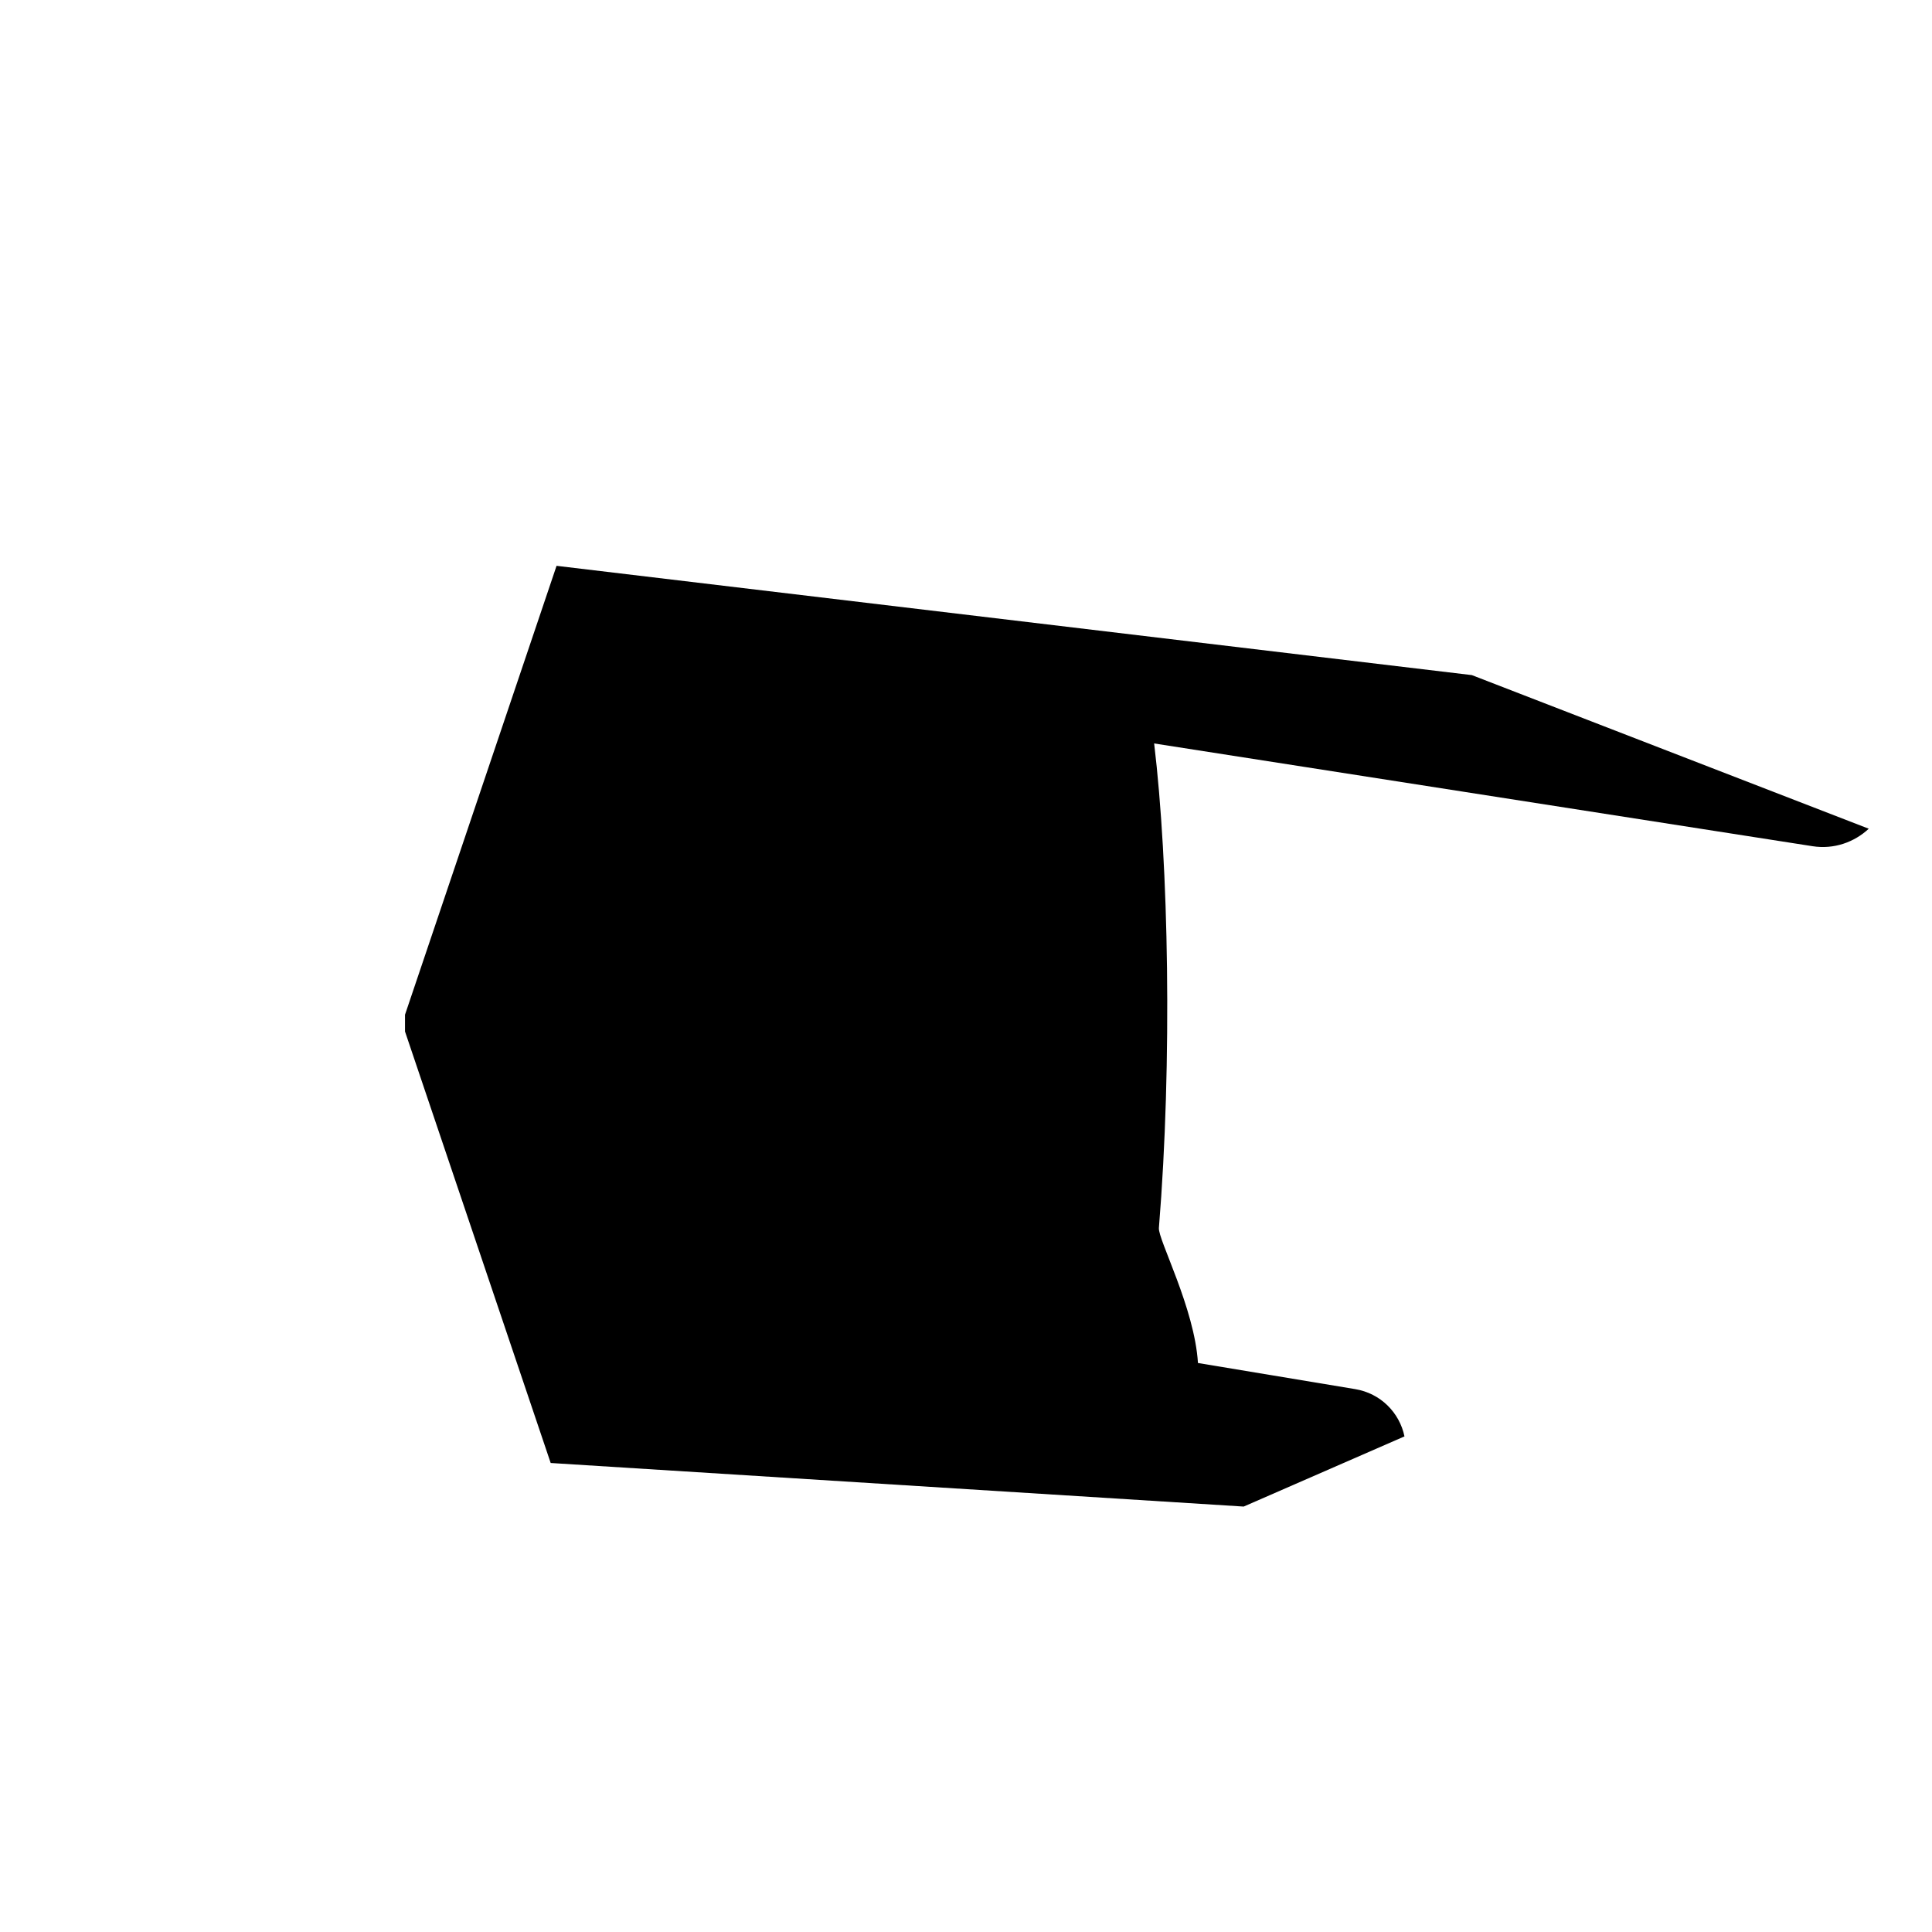 <?xml version="1.0" encoding="UTF-8" standalone="no"?>
<!-- Licensed as CC0 Public Domain Dedication, see https://creativecommons.org/publicdomain/zero/1.0/. -->

<svg
   xmlns:ns="http://creativecommons.org/"
   xmlns:dc="http://purl.org/dc/elements/1.1/"
   xmlns:cc="http://creativecommons.org/ns#"
   xmlns:rdf="http://www.w3.org/1999/02/22-rdf-syntax-ns#"
   xmlns:svg="http://www.w3.org/2000/svg"
   xmlns="http://www.w3.org/2000/svg"
   xmlns:sodipodi="http://sodipodi.sourceforge.net/DTD/sodipodi-0.dtd"
   xmlns:inkscape="http://www.inkscape.org/namespaces/inkscape"
   version="1.1"
   x="0px"
   y="0px"
   width="300"
   height="300"
   viewBox="0 0 300 300"
   xml:space="preserve"
   id="svg11"
   sodipodi:docname="robotbody.svg"
   inkscape:version="0.92.2 (5c3e80d, 2017-08-06)"><defs
     id="defs15" /><sodipodi:namedview
     pagecolor="#ffffff"
     bordercolor="#666666"
     borderopacity="1"
     objecttolerance="10"
     gridtolerance="10"
     guidetolerance="10"
     inkscape:pageopacity="0"
     inkscape:pageshadow="2"
     inkscape:window-width="1440"
     inkscape:window-height="856"
     id="namedview13"
     showgrid="false"
     inkscape:zoom="1.5742187"
     inkscape:cx="135.60683"
     inkscape:cy="101.90108"
     inkscape:window-x="0"
     inkscape:window-y="22"
     inkscape:window-maximized="0"
     inkscape:current-layer="svg11"
     showguides="true"
     inkscape:guide-bbox="true"
     inkscape:snap-center="true"
     inkscape:snap-page="true"
     inkscape:snap-global="false"><sodipodi:guide
       position="150,150"
       orientation="1,0"
       id="guide863"
       inkscape:locked="false" /><sodipodi:guide
       position="150,150"
       orientation="0,1"
       id="guide867"
       inkscape:locked="false" /></sodipodi:namedview><path
     style="fill:#000000;stroke-width:1"
     d="M 86.422 87.861 L 62.889 157.566 L 62.889 160.168 L 85.51 227.172 L 193.119 233.939 L 218.086 223.043 C 217.322 219.359 214.384 216.359 210.439 215.703 L 186.018 211.645 C 185.496 203.117 179.807 192.474 179.953 190.682 C 182.059 164.824 181.453 134.054 179.215 115.443 L 281.463 131.4 C 284.746 131.913 287.909 130.8 290.18 128.684 L 228.547 104.83 L 86.422 87.861 z "
     id="robotbody" /><circle
     style="opacity:1;fill:#000080;fill-opacity:1;stroke:none;stroke-width:0;stroke-linecap:round;stroke-linejoin:round;stroke-miterlimit:25.3;stroke-dasharray:none"
     id="ellipse892"
     cx="-58.442"
     cy="0"
     r="0" /></svg>